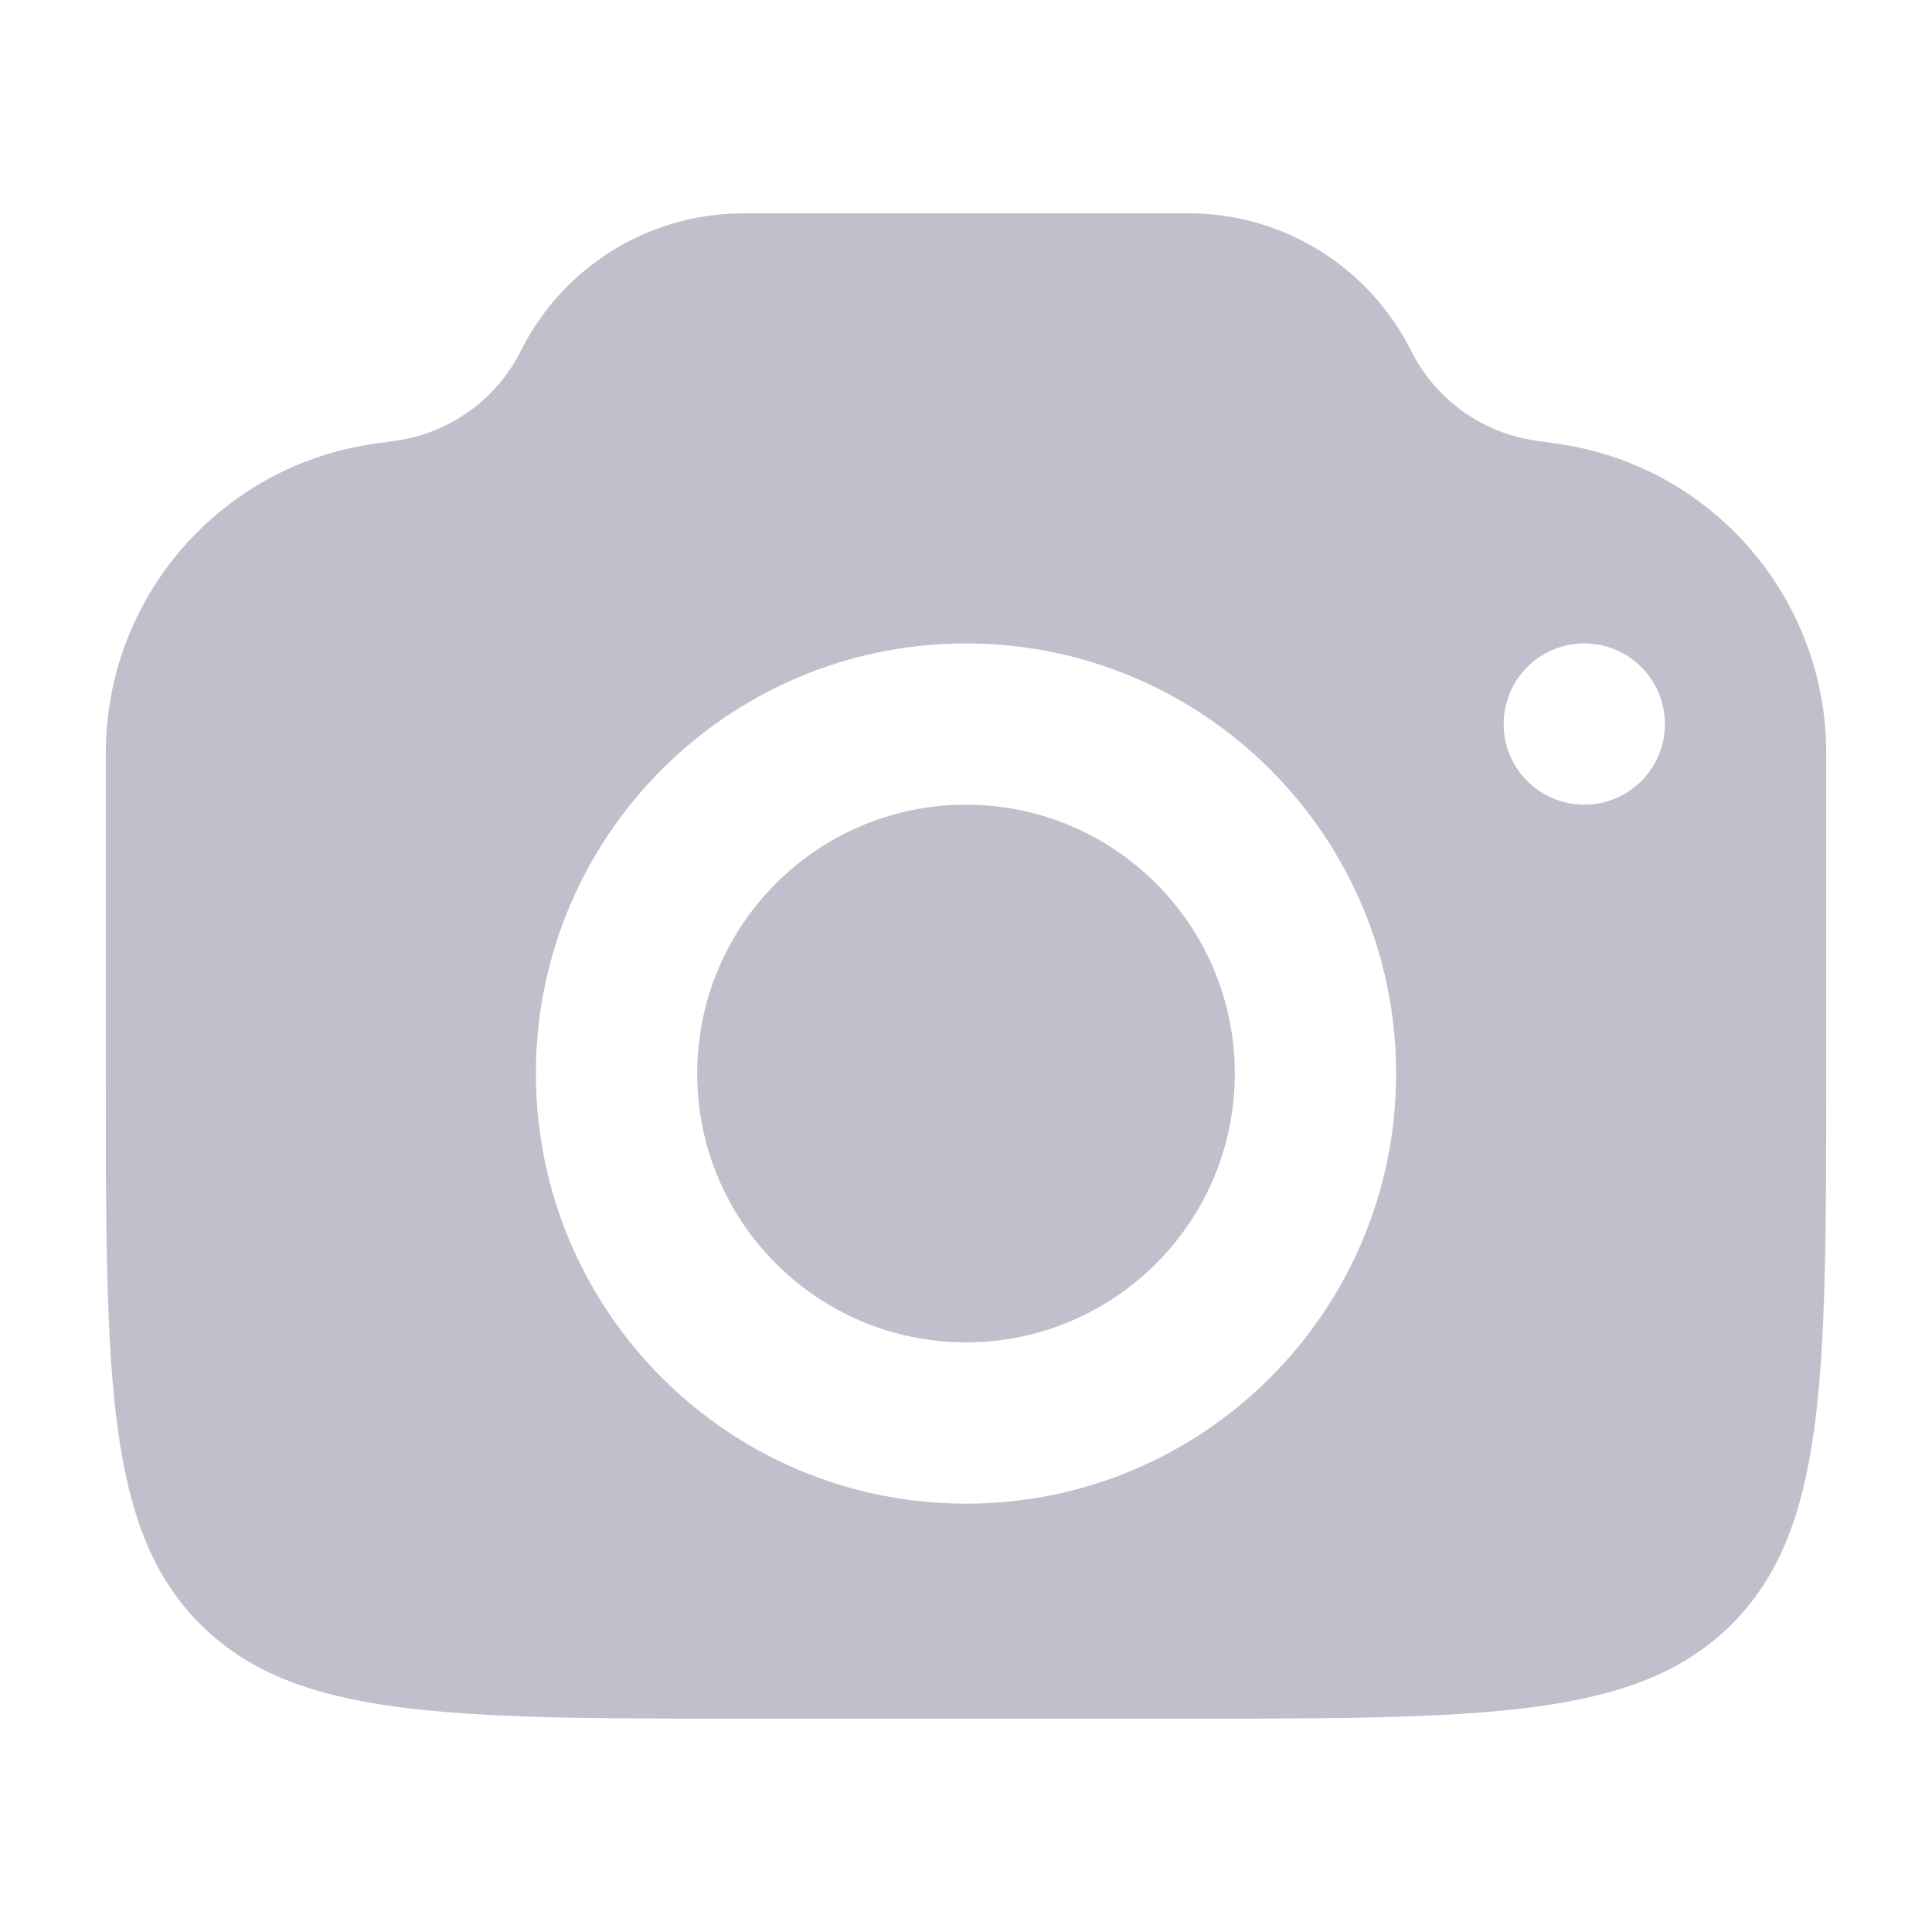 <svg xmlns="http://www.w3.org/2000/svg" width="24" height="24" viewBox="0 0 24 24" fill="none">
<path d="M12 16.675C13.844 16.675 15.339 15.18 15.339 13.336C15.339 11.492 13.844 9.996 12 9.996C10.156 9.996 8.661 11.492 8.661 13.336C8.661 15.18 10.156 16.675 12 16.675Z" fill="#C0C0CC"/>
<path fill-rule="evenodd" clip-rule="evenodd" d="M6.471 4.357C6.169 4.961 5.59 5.378 4.921 5.474L4.647 5.513C2.734 5.786 1.314 7.424 1.314 9.356L1.314 13.336C1.314 17.114 1.314 19.003 2.488 20.177C3.661 21.35 5.55 21.35 9.328 21.35H14.671C18.45 21.35 20.338 21.35 21.512 20.177C22.686 19.003 22.686 17.114 22.686 13.336V9.356C22.686 7.424 21.265 5.786 19.353 5.513L19.078 5.474C18.41 5.378 17.831 4.961 17.529 4.357C17.005 3.311 15.936 2.65 14.767 2.65H9.233C8.064 2.65 6.994 3.311 6.471 4.357ZM12 18.679C14.951 18.679 17.343 16.287 17.343 13.336C17.343 10.385 14.951 7.993 12 7.993C9.049 7.993 6.657 10.385 6.657 13.336C6.657 16.287 9.049 18.679 12 18.679ZM20.682 8.995C20.682 9.548 20.234 9.996 19.68 9.996C19.127 9.996 18.679 9.548 18.679 8.995C18.679 8.441 19.127 7.993 19.68 7.993C20.234 7.993 20.682 8.441 20.682 8.995Z" fill="#C0C0CC"/>
</svg>